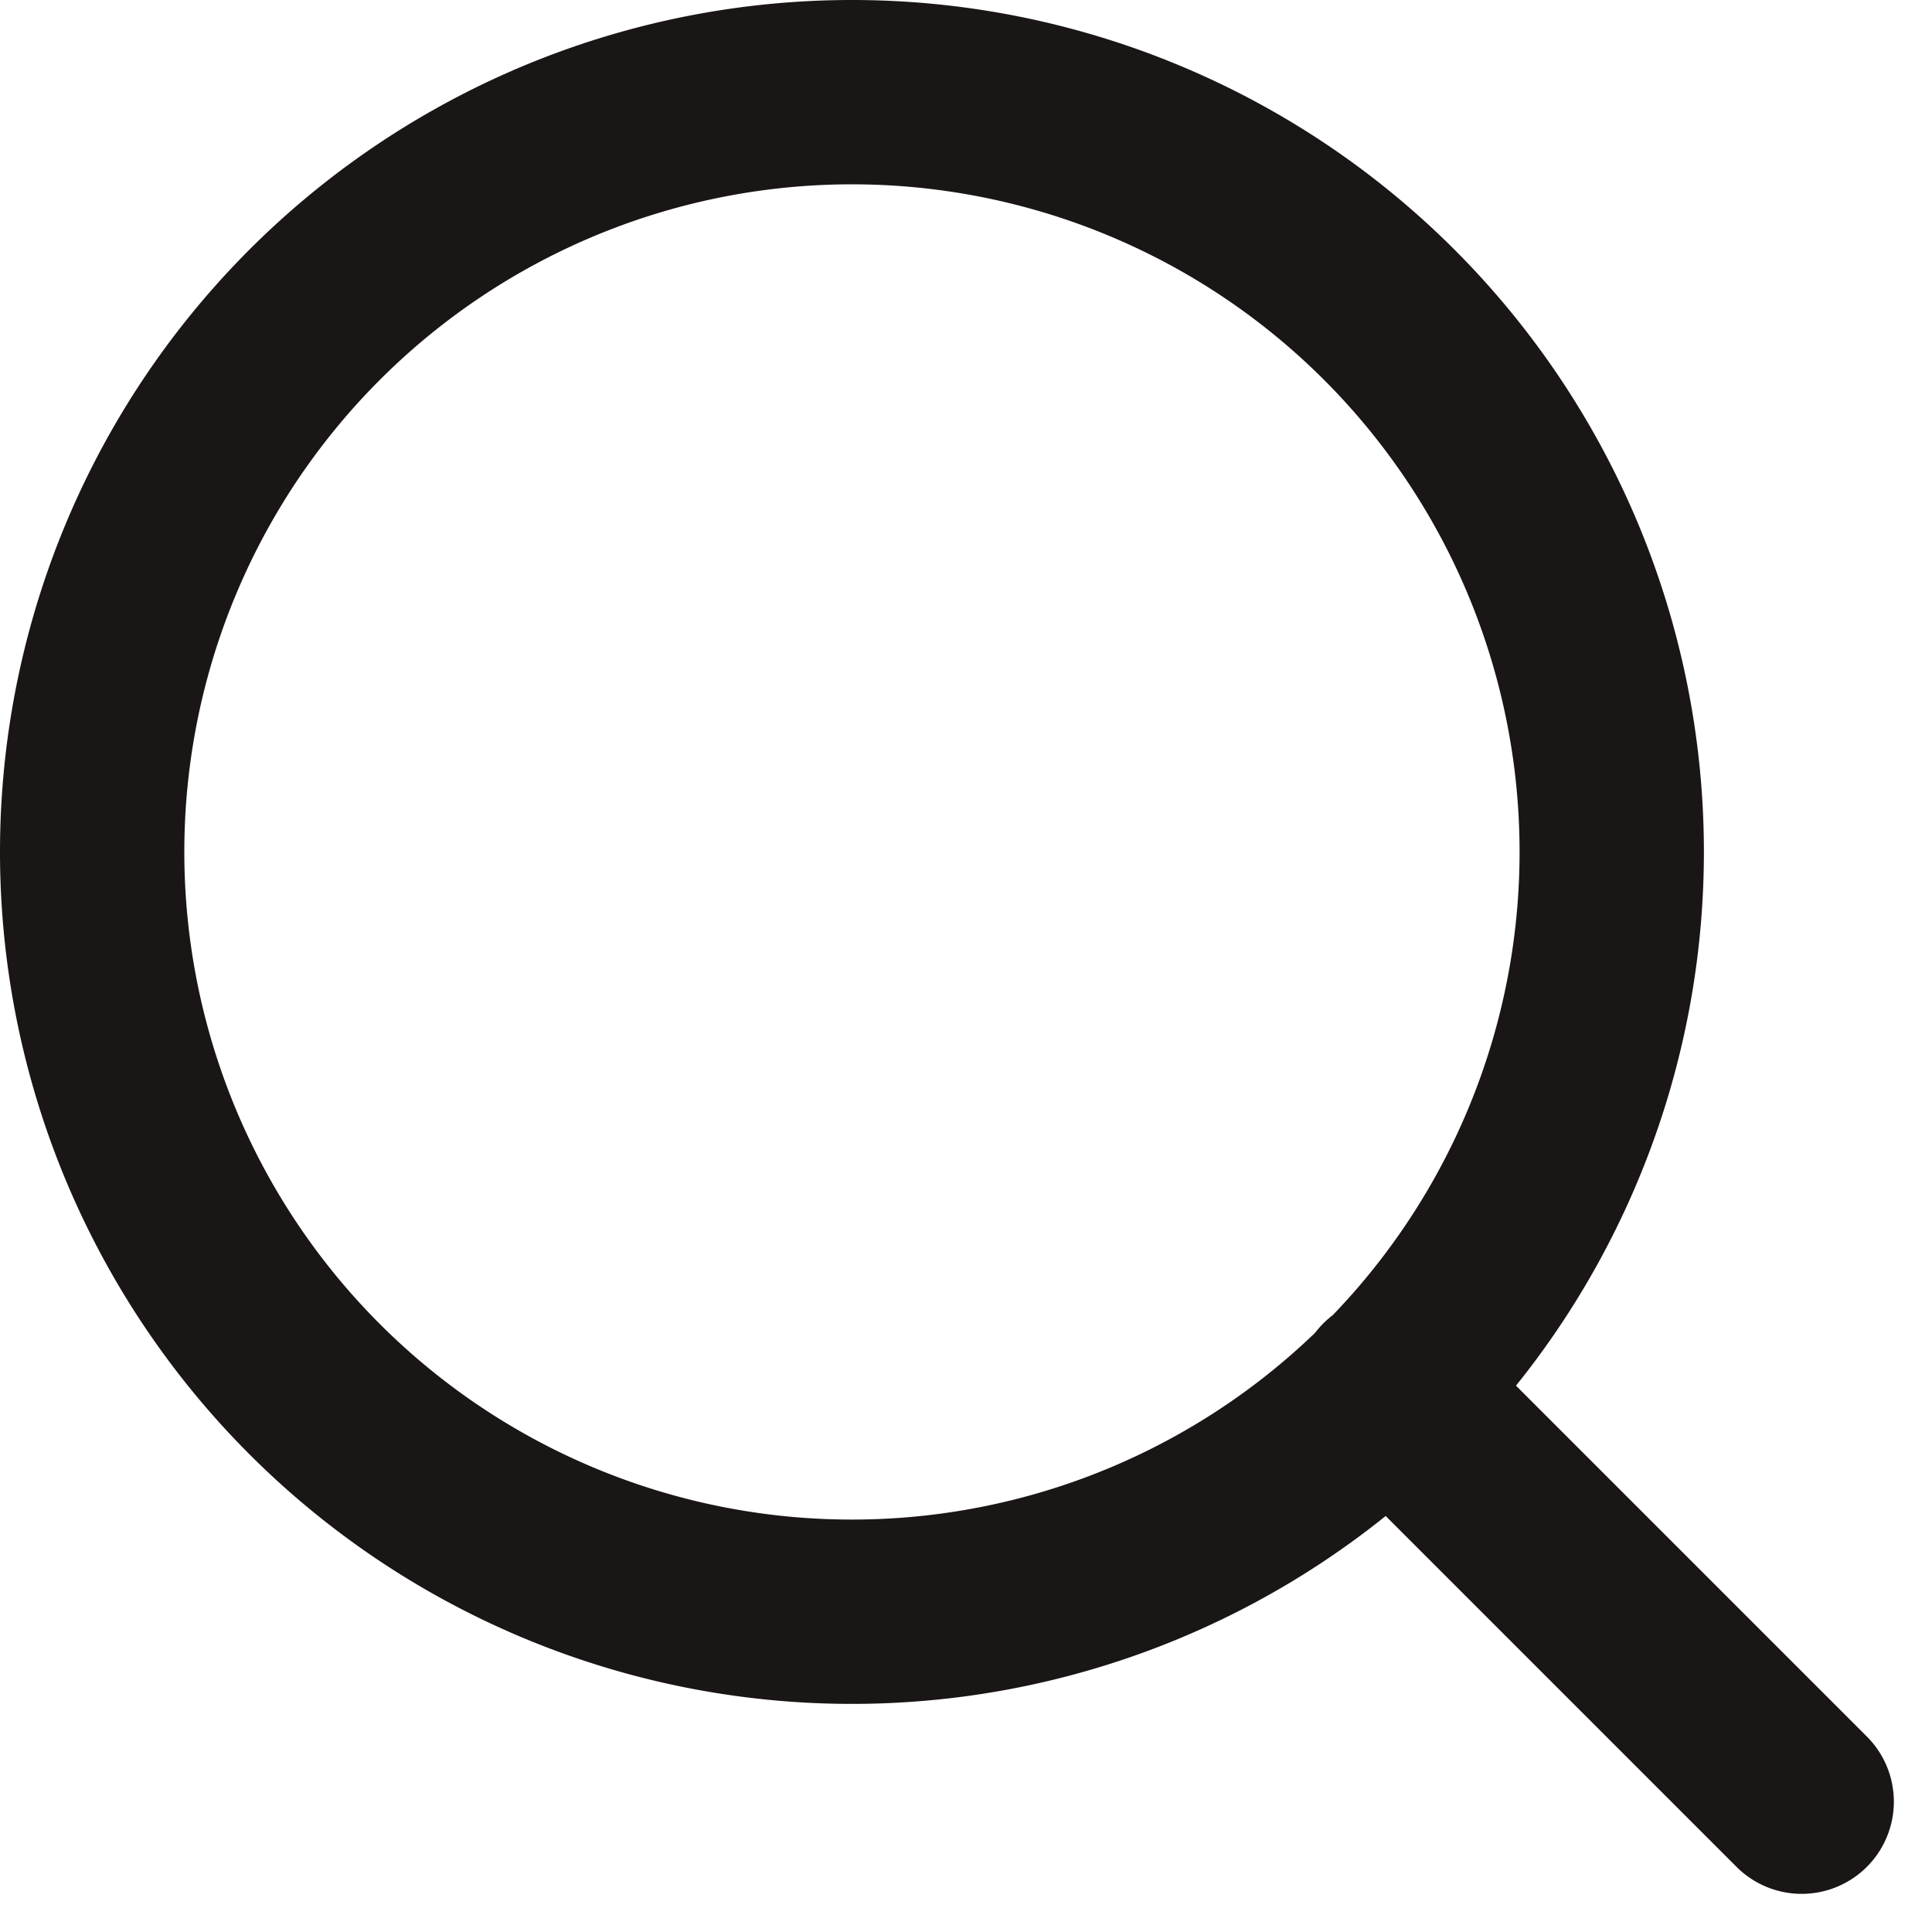 <svg xmlns="http://www.w3.org/2000/svg" width="20.963" height="20.963" viewBox="0 0 20.963 20.963">
  <path id="search" d="M21.549,21.549l-4.483-4.483m2.422-5.822A8.244,8.244,0,1,1,11.244,3,8.244,8.244,0,0,1,19.488,11.244Z" transform="translate(-2 -2)" fill="none" stroke="#1a1615" stroke-linecap="round" stroke-linejoin="round" stroke-width="2"/>
</svg>
